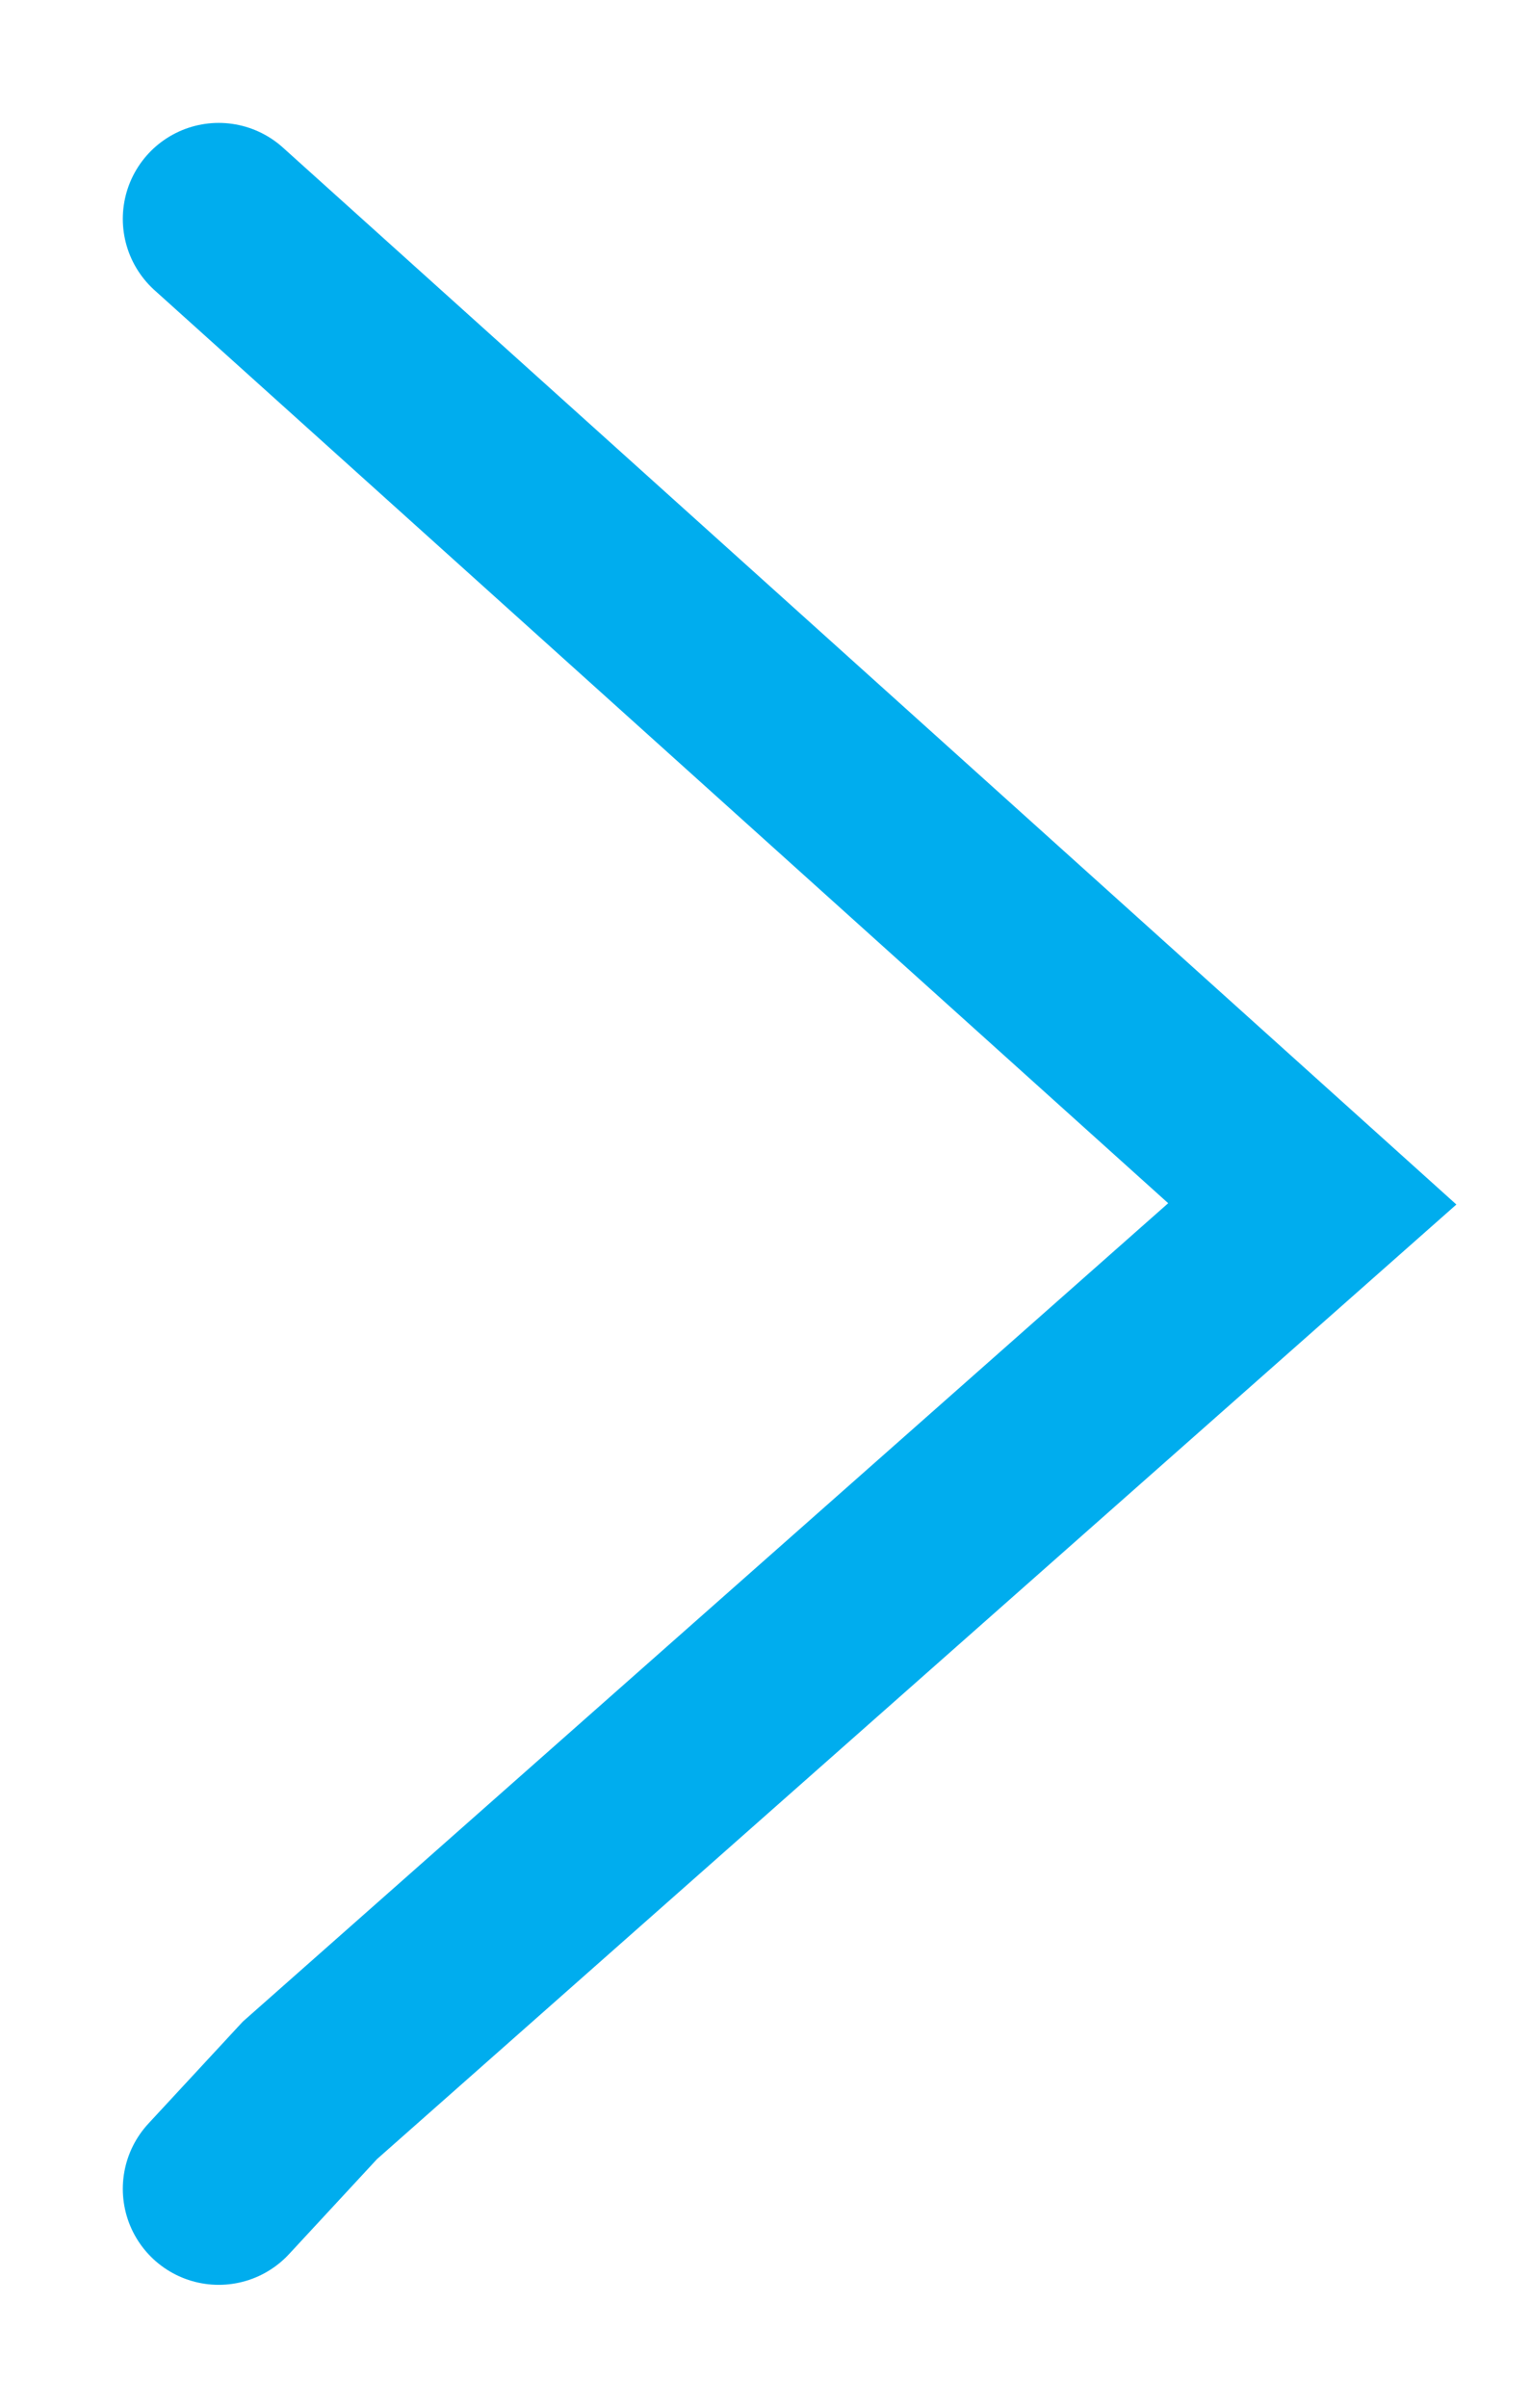 <svg width="7" height="11" viewBox="0 0 7 11" fill="none" xmlns="http://www.w3.org/2000/svg">
<path d="M1 1L6 5.5L1.417 9.55L1 10" stroke="#00ADEE" stroke-width="0.877" stroke-linecap="round"/>
</svg>
